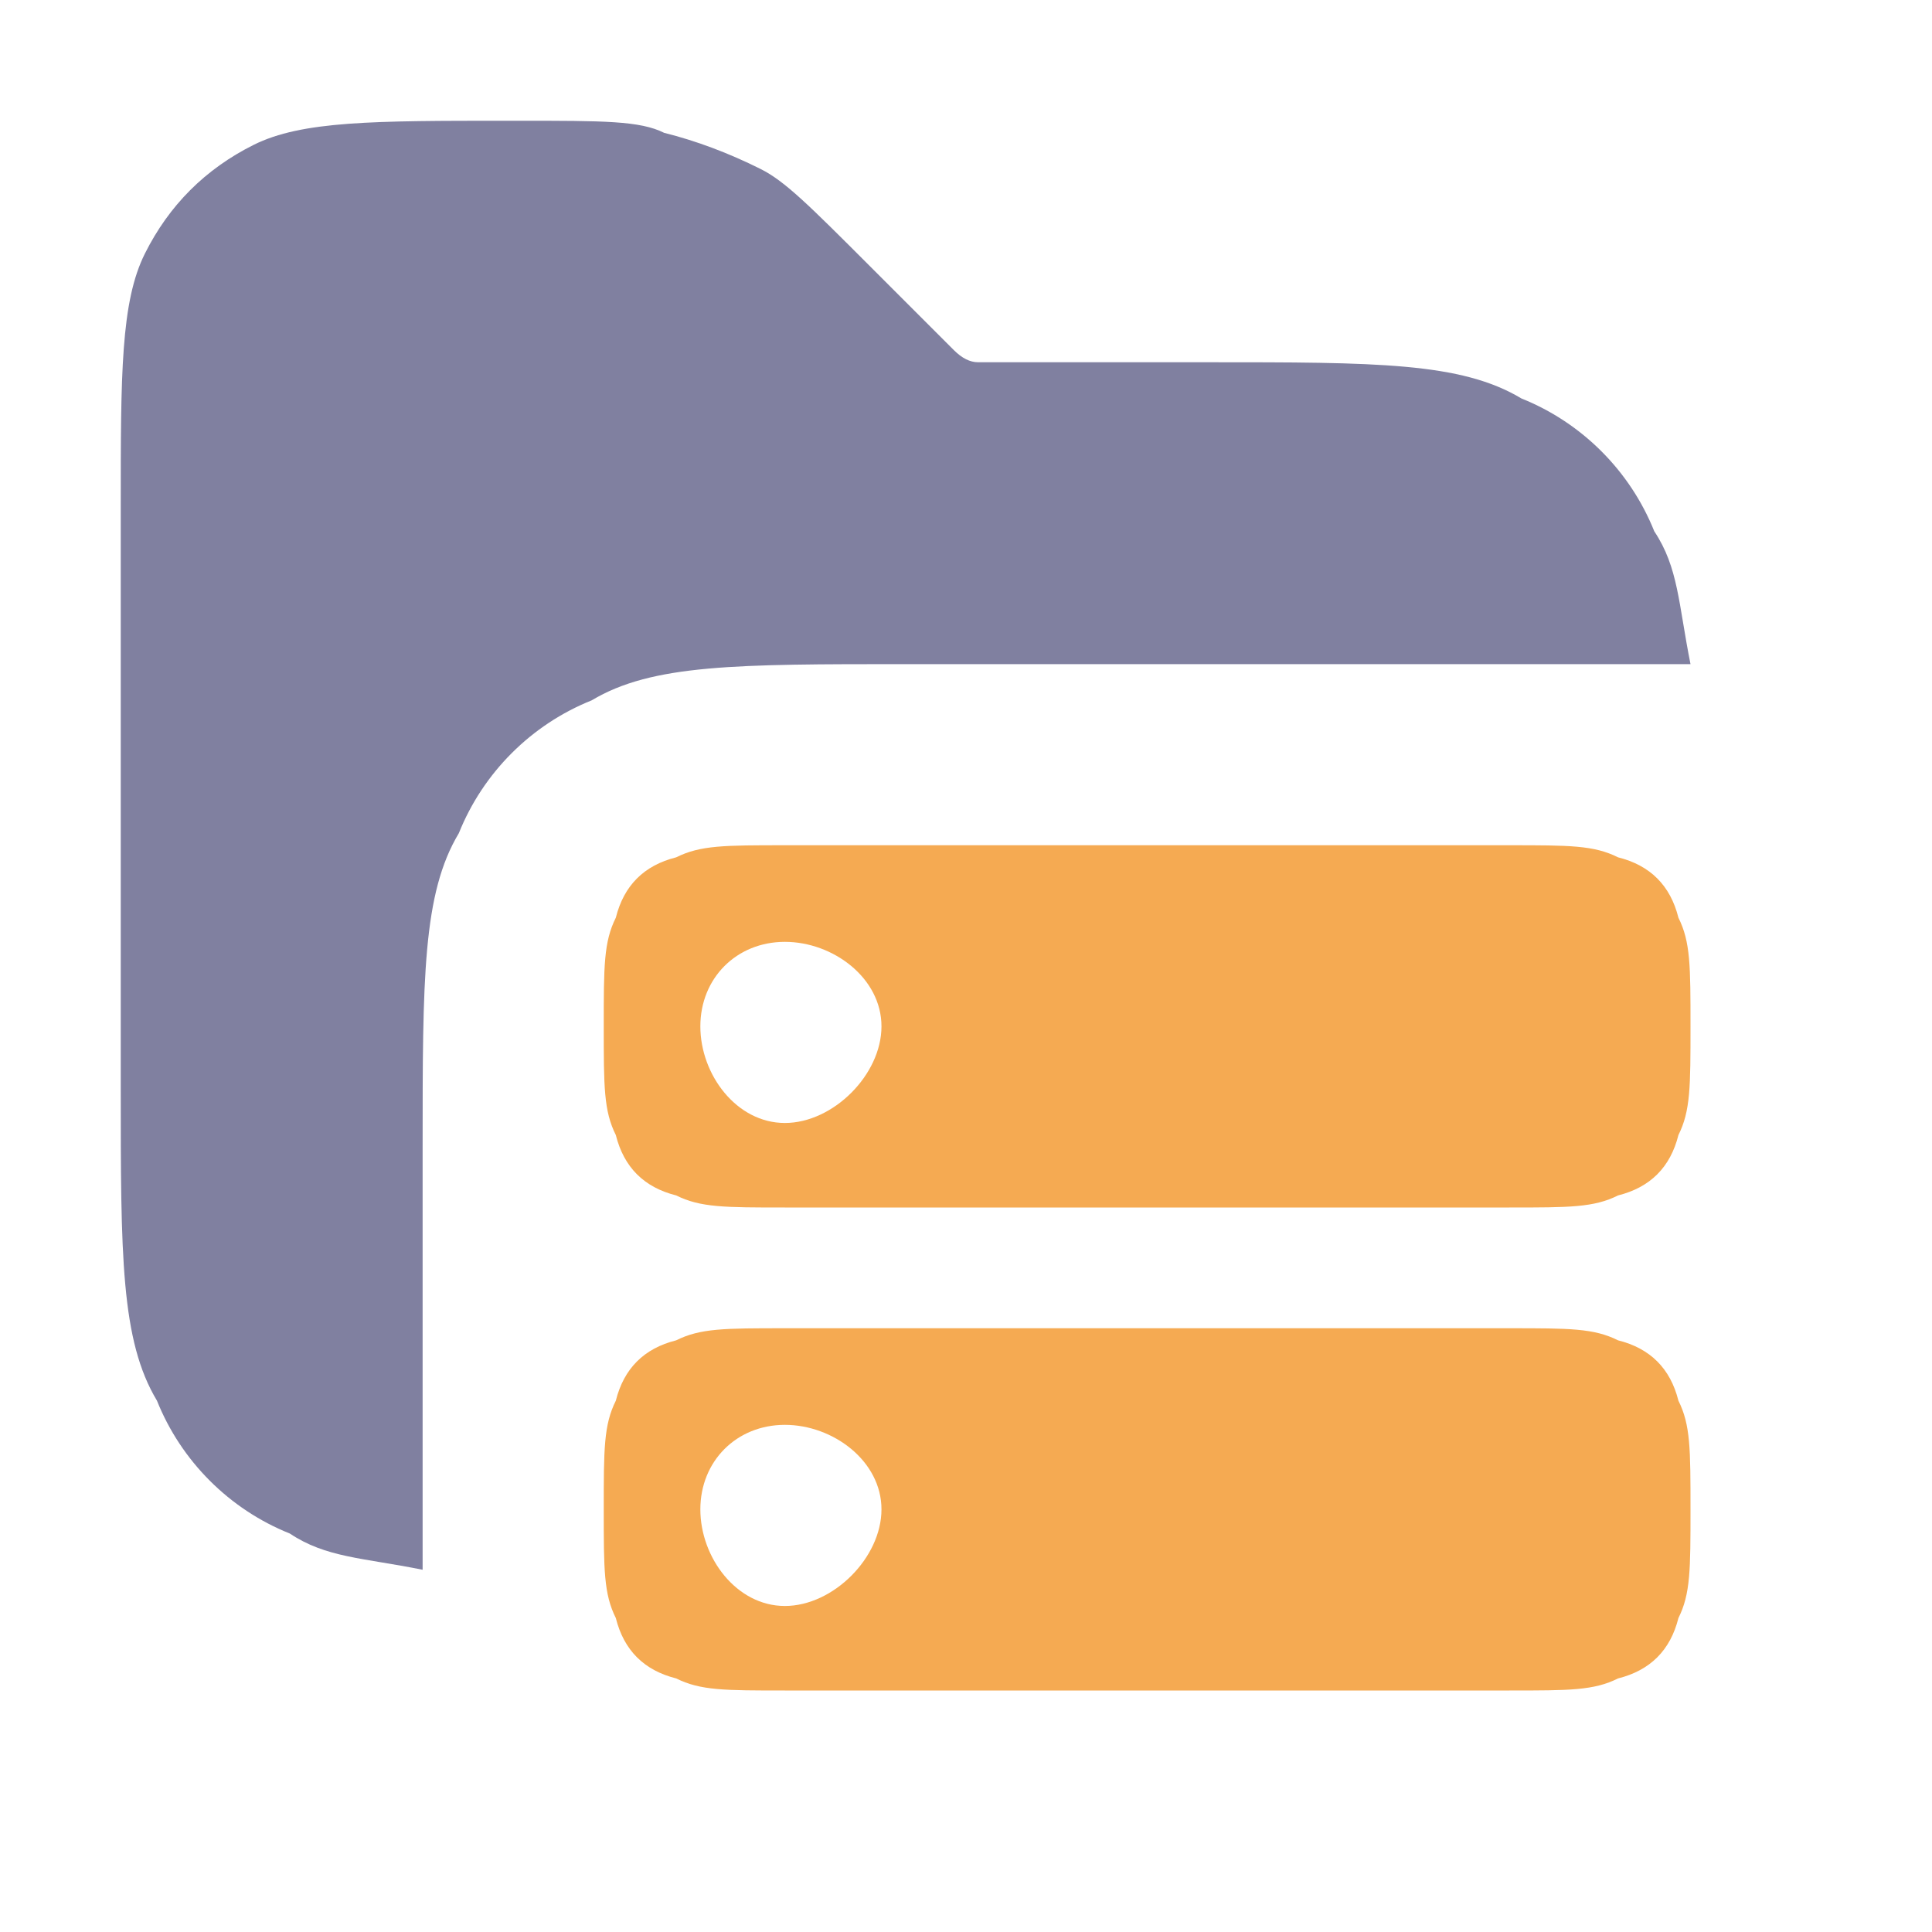 <svg xmlns="http://www.w3.org/2000/svg" width="16" height="16" version="1.2"><g fill-rule="evenodd"><path d="M1 4.2V9c0 1.4 0 2.1.3 2.6.2.5.6.9 1.1 1.1.3.2.6.2 1.1.3V9.5c0-1.4 0-2.1.3-2.6.2-.5.6-.9 1.1-1.1.5-.3 1.2-.3 2.6-.3H14c-.1-.5-.1-.8-.3-1.1-.2-.5-.6-.9-1.1-1.1C12.1 3 11.4 3 10 3H8.1q-.1 0-.2-.1l-.1-.1-.6-.6c-.5-.5-.7-.7-.9-.8q-.4-.2-.8-.3C5.3 1 5 1 4.3 1h-.1c-1.1 0-1.7 0-2.1.2q-.6.3-.9.9c-.2.4-.2 1-.2 2.1" style="fill:#8080a0"/><path d="M5.1 7.6c-.1.2-.1.4-.1.9s0 .7.1.9q.1.4.5.5c.2.1.4.1.9.1h6c.5 0 .7 0 .9-.1q.4-.1.5-.5c.1-.2.1-.4.1-.9s0-.7-.1-.9q-.1-.4-.5-.5c-.2-.1-.4-.1-.9-.1h-6c-.5 0-.7 0-.9.1q-.4.1-.5.5m0 4c-.1.2-.1.4-.1.9s0 .7.1.9q.1.4.5.5c.2.1.4.1.9.1h6c.5 0 .7 0 .9-.1q.4-.1.5-.5c.1-.2.1-.4.1-.9s0-.7-.1-.9q-.1-.4-.5-.5c-.2-.1-.4-.1-.9-.1h-6c-.5 0-.7 0-.9.1q-.4.1-.5.5m.7-3.1c0-.4.3-.7.7-.7s.8.3.8.7-.4.8-.8.8-.7-.4-.7-.8m0 4c0-.4.3-.7.7-.7s.8.3.8.7-.4.8-.8.8-.7-.4-.7-.8" style="fill:#f5aa52"/></g></svg>